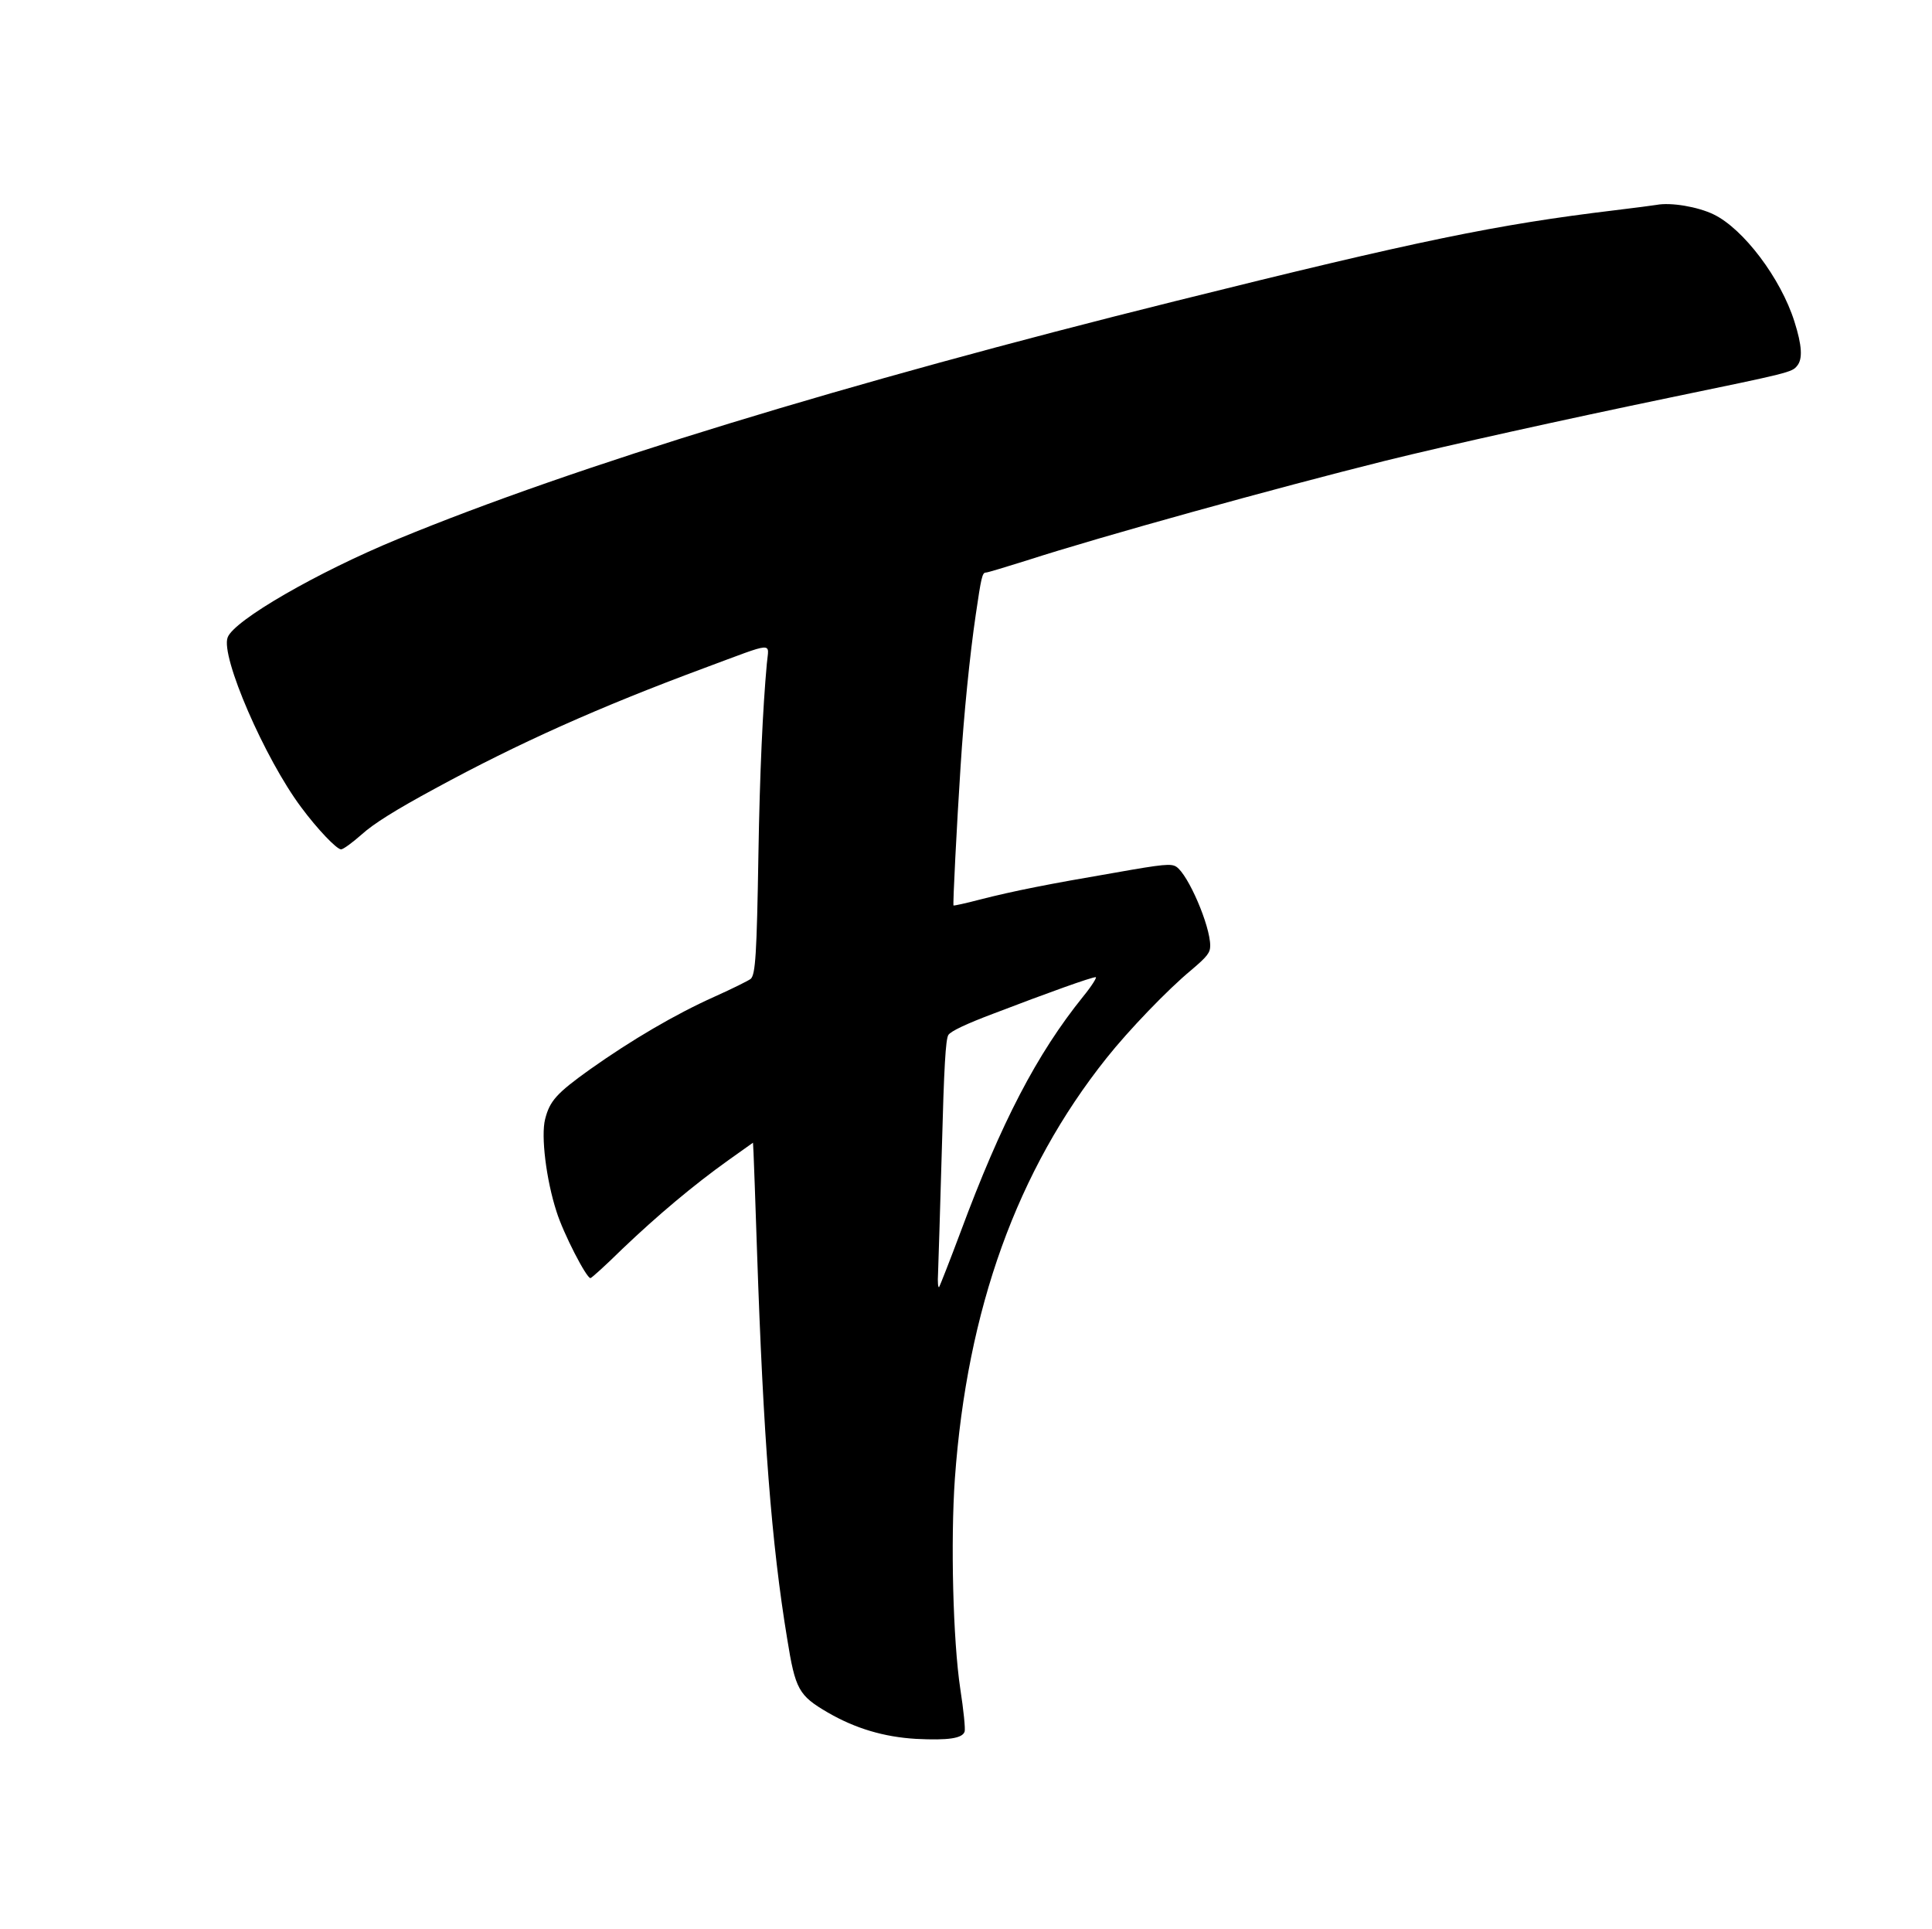 <?xml version="1.0" standalone="no"?>
<!DOCTYPE svg PUBLIC "-//W3C//DTD SVG 20010904//EN"
 "http://www.w3.org/TR/2001/REC-SVG-20010904/DTD/svg10.dtd">
<svg version="1.0" xmlns="http://www.w3.org/2000/svg"
 width="712pt" height="711pt" viewBox="0 0 712 711"
 preserveAspectRatio="xMidYMid meet">
<g transform="translate(0,711) scale(0.1,-0.1)"
fill="#000000" stroke="none">
<path d="M6105 6355 c-11 -2 -81 -11 -155 -20 -432 -52 -721 -111 -1620 -335
-1210 -301 -2214 -608 -2865 -877 -294 -121 -603 -299 -626 -362 -27 -69 137
-447 271 -626 60 -81 131 -155 147 -155 8 0 42 25 76 55 43 39 124 90 272 170
307 167 602 299 990 443 267 99 238 97 231 16 -15 -165 -26 -401 -31 -704 -6
-368 -11 -440 -28 -457 -7 -6 -67 -36 -134 -66 -145 -65 -305 -159 -459 -268
-123 -88 -148 -116 -165 -183 -16 -62 4 -224 42 -341 25 -80 110 -245 125
-245 4 0 57 48 118 108 129 123 262 235 391 327 l90 64 2 -37 c1 -20 7 -185
13 -367 23 -677 53 -1073 111 -1424 30 -187 42 -209 150 -272 102 -59 207 -90
325 -97 120 -6 171 2 179 27 3 10 -4 80 -16 157 -27 179 -36 546 -20 775 45
625 229 1136 559 1550 81 102 226 253 312 324 59 50 70 64 70 90 0 74 -81 262
-125 291 -19 12 -46 10 -226 -22 -246 -42 -372 -67 -498 -99 -52 -14 -96 -23
-97 -22 -3 3 12 297 26 512 12 191 34 411 56 560 20 137 24 155 37 155 7 0 75
21 152 45 272 88 915 266 1320 367 239 59 655 151 1050 233 440 91 449 93 468
117 21 25 18 75 -10 163 -50 159 -188 342 -298 395 -58 28 -157 45 -210 35z
m-2113 -2917 c-171 -212 -302 -464 -452 -868 -40 -107 -76 -198 -79 -203 -4
-4 -6 19 -4 50 1 32 8 238 14 458 8 303 14 405 24 421 9 14 66 41 167 79 201
77 360 134 376 134 6 1 -14 -32 -46 -71z"/>
</g>
</svg>
